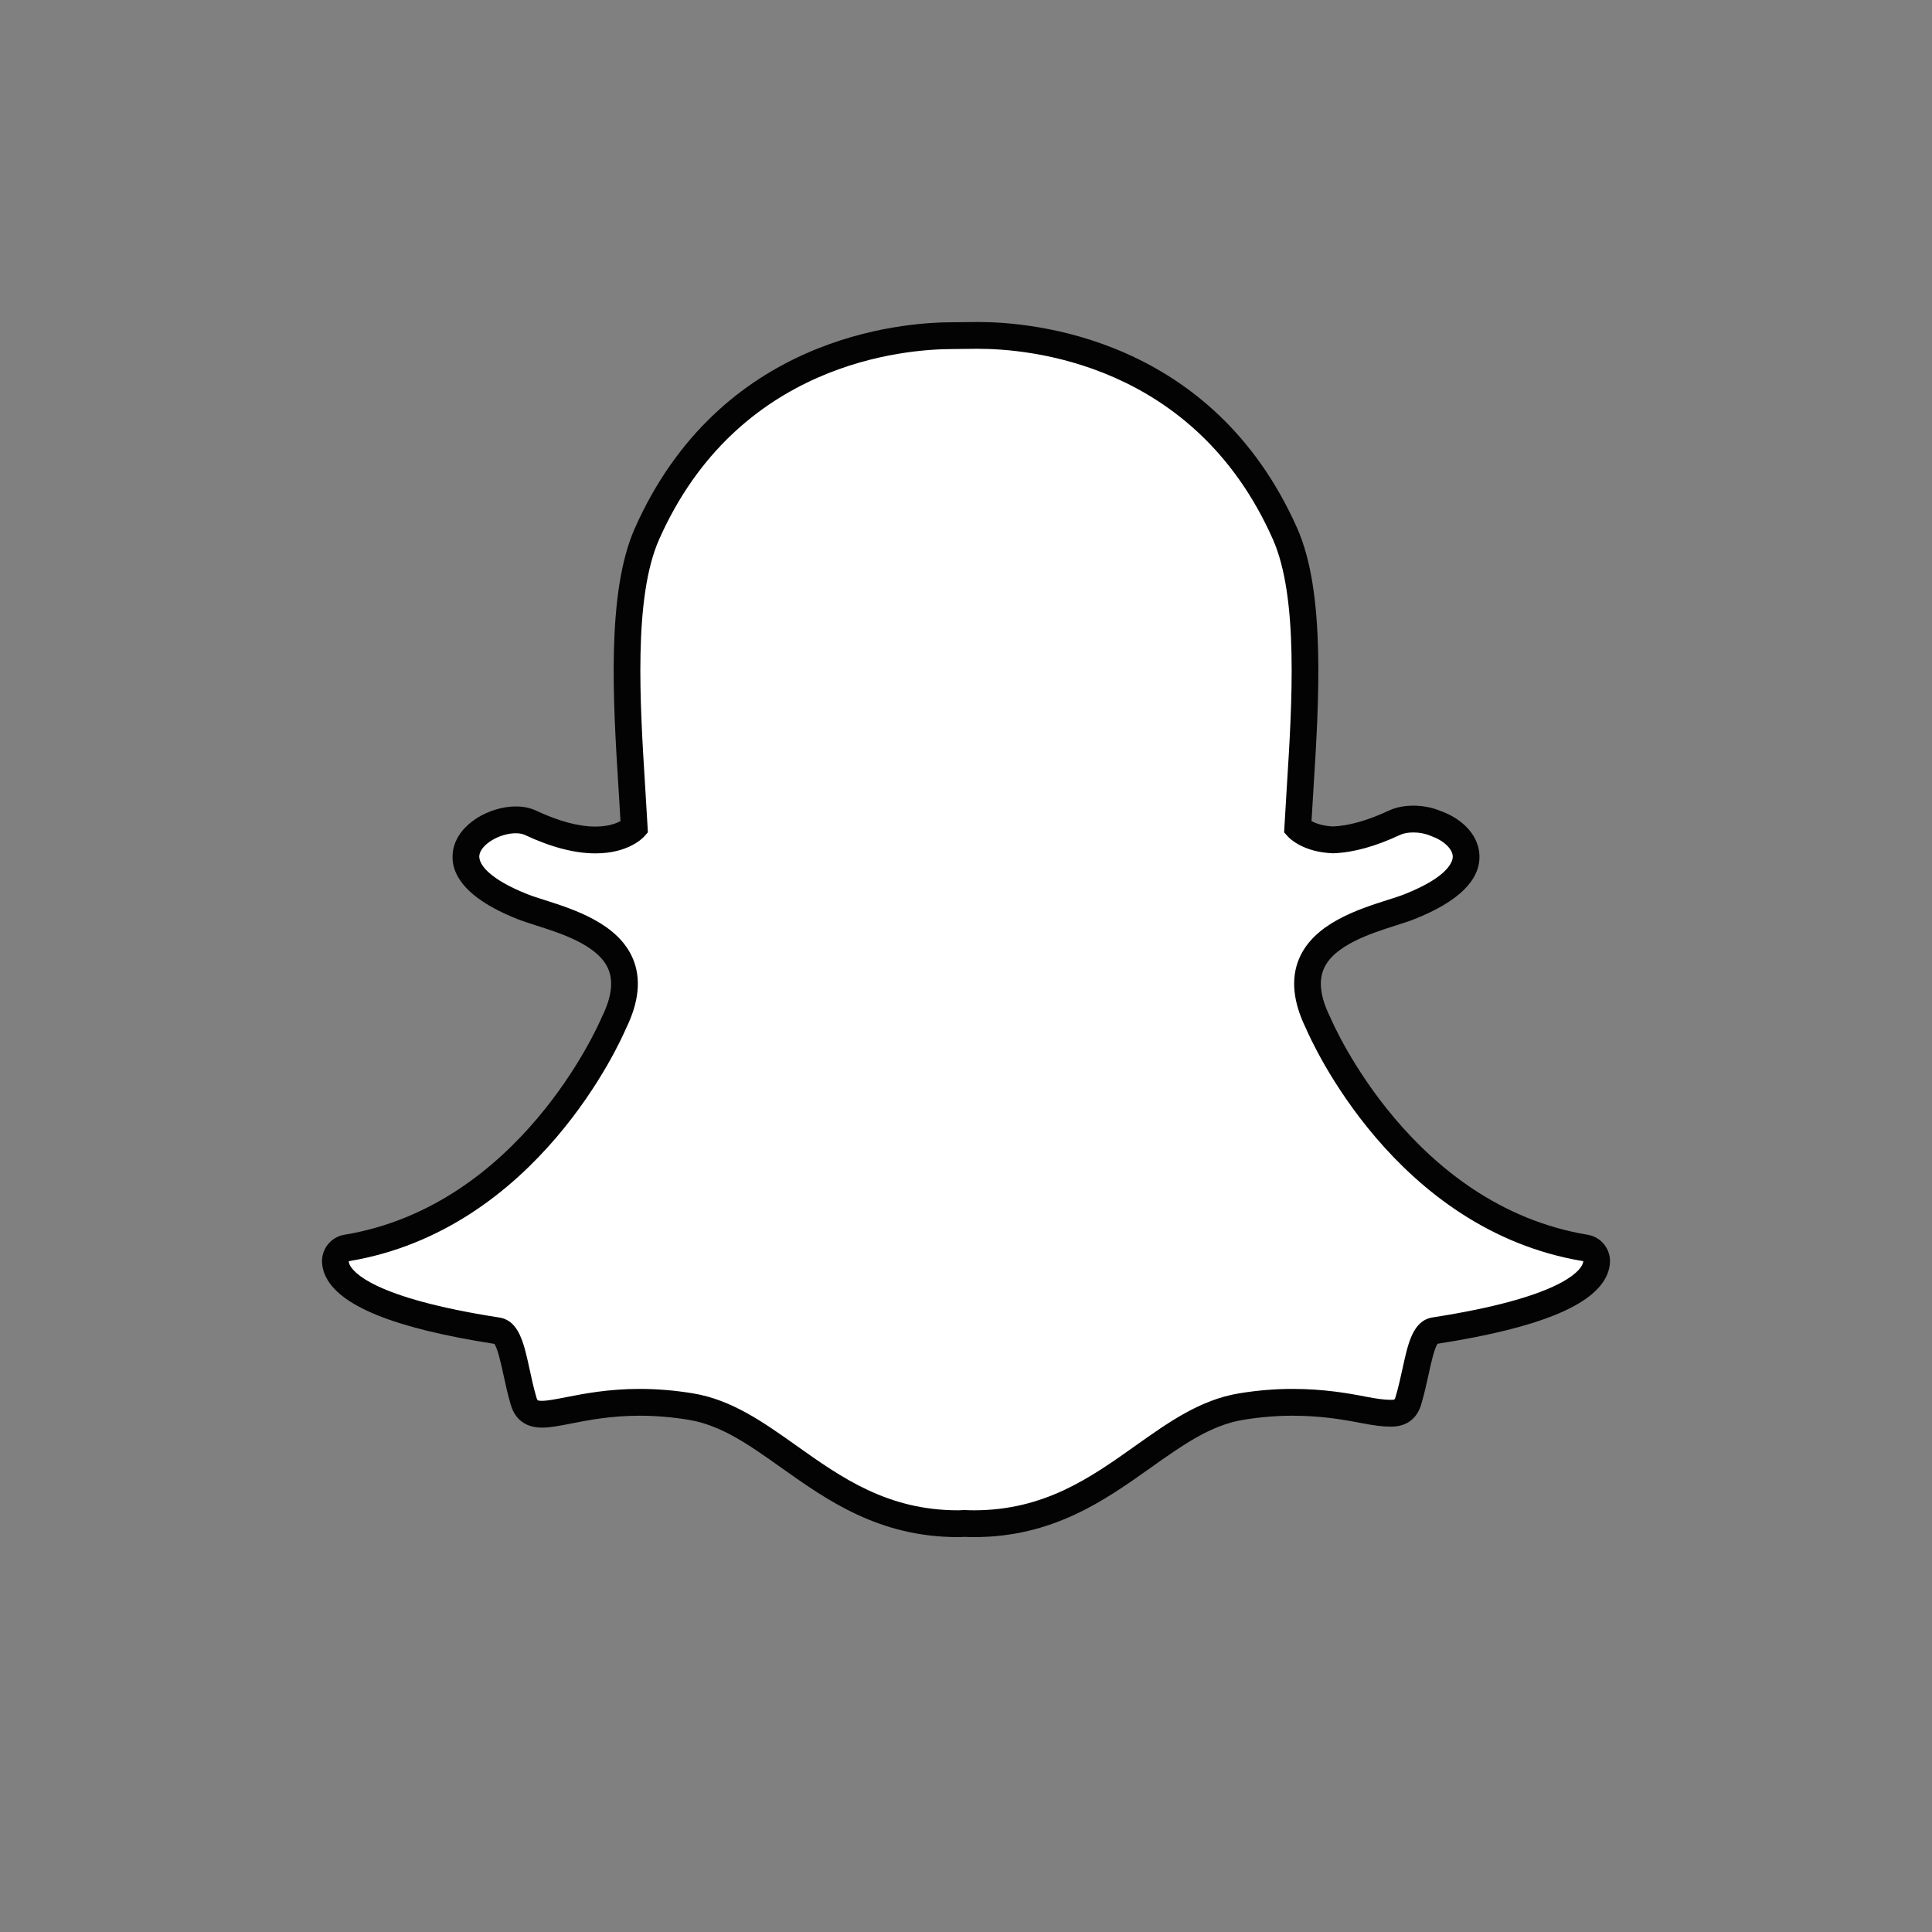<?xml version="1.0" encoding="UTF-8"?>
<svg width="48px" height="48px" viewBox="0 0 48 48" version="1.1" xmlns="http://www.w3.org/2000/svg" xmlns:xlink="http://www.w3.org/1999/xlink">
    <rect x="0" y="0" width="48" height="48" fill="#808080" stroke="none"/>
    <title>Snapchat</title>
    <g id="Icon/Social/snapchat-color" stroke="none" stroke-width="1" fill="none" fill-rule="evenodd">
        <path d="M24.198,37.856 C24.117,37.856 24.038,37.853 23.958,37.85 C23.908,37.853 23.855,37.856 23.802,37.856 C21.945,37.856 20.754,37.01 19.602,36.192 C18.806,35.628 18.055,35.095 17.171,34.948 C16.739,34.876 16.31,34.84 15.894,34.84 C15.146,34.84 14.556,34.956 14.125,35.04 C13.864,35.091 13.638,35.136 13.466,35.136 C13.287,35.136 13.092,35.097 13.008,34.807 C12.934,34.556 12.882,34.314 12.831,34.078 C12.699,33.473 12.605,33.101 12.353,33.062 C9.408,32.605 8.566,31.983 8.378,31.542 C8.351,31.478 8.336,31.415 8.332,31.352 C8.323,31.183 8.443,31.033 8.61,31.006 C13.136,30.257 15.166,25.614 15.25,25.417 C15.252,25.411 15.255,25.406 15.257,25.401 C15.534,24.837 15.588,24.348 15.419,23.947 C15.109,23.213 14.095,22.89 13.425,22.676 C13.261,22.624 13.105,22.575 12.982,22.526 C11.644,21.995 11.533,21.45 11.586,21.172 C11.675,20.699 12.305,20.369 12.815,20.369 C12.955,20.369 13.078,20.394 13.181,20.442 C13.783,20.726 14.326,20.869 14.794,20.869 C15.441,20.869 15.723,20.596 15.757,20.56 C15.741,20.253 15.721,19.932 15.7,19.6 C15.565,17.452 15.398,14.784 16.075,13.26 C18.104,8.694 22.407,8.339 23.677,8.339 C23.71,8.339 24.234,8.333 24.234,8.333 L24.31,8.333 C25.583,8.333 29.895,8.688 31.926,13.258 C32.603,14.781 32.435,17.453 32.3,19.599 L32.294,19.692 C32.276,19.991 32.258,20.282 32.243,20.56 C32.275,20.593 32.534,20.844 33.121,20.867 L33.122,20.867 C33.567,20.849 34.079,20.707 34.641,20.442 C34.806,20.365 34.989,20.349 35.113,20.349 C35.304,20.349 35.497,20.386 35.657,20.453 L35.666,20.457 C36.121,20.618 36.419,20.938 36.425,21.273 C36.431,21.587 36.191,22.061 35.018,22.526 C34.896,22.574 34.74,22.624 34.575,22.676 C33.904,22.89 32.892,23.213 32.581,23.947 C32.412,24.348 32.466,24.837 32.743,25.4 C32.745,25.406 32.748,25.411 32.75,25.417 C32.834,25.614 34.862,30.256 39.391,31.005 C39.558,31.033 39.677,31.182 39.668,31.352 C39.664,31.416 39.649,31.48 39.622,31.542 C39.435,31.981 38.593,32.602 35.647,33.059 C35.407,33.096 35.314,33.411 35.17,34.071 C35.118,34.311 35.065,34.547 34.992,34.795 C34.929,35.01 34.796,35.111 34.571,35.111 L34.534,35.111 C34.378,35.111 34.156,35.083 33.875,35.028 C33.376,34.93 32.818,34.84 32.106,34.84 C31.691,34.84 31.261,34.876 30.829,34.948 C29.945,35.095 29.195,35.627 28.401,36.191 C27.247,37.01 26.055,37.856 24.198,37.856" id="Fill-1" fill="#FFFFFF"></path>
        <path d="M24.31,8 L24.308,8 C24.281,8 24.255,8 24.23,8.001 C24.23,8.001 23.717,8.006 23.676,8.006 C22.356,8.006 17.882,8.375 15.772,13.125 C15.062,14.723 15.232,17.437 15.369,19.617 C15.385,19.875 15.402,20.142 15.416,20.399 C15.307,20.46 15.108,20.536 14.794,20.536 C14.375,20.536 13.88,20.403 13.322,20.141 C13.174,20.071 13.004,20.036 12.815,20.036 C12.162,20.036 11.381,20.468 11.26,21.11 C11.172,21.573 11.378,22.248 12.86,22.836 C12.994,22.888 13.155,22.939 13.324,22.994 C13.937,23.189 14.863,23.483 15.113,24.077 C15.244,24.385 15.192,24.781 14.96,25.254 C14.955,25.264 14.95,25.275 14.945,25.286 C14.864,25.477 12.905,29.958 8.556,30.677 C8.221,30.732 7.983,31.032 8.001,31.371 C8.007,31.472 8.031,31.573 8.072,31.67 C8.398,32.436 9.775,32.998 12.282,33.388 C12.366,33.502 12.453,33.904 12.506,34.148 C12.559,34.39 12.613,34.639 12.69,34.902 C12.765,35.16 12.962,35.469 13.466,35.469 C13.67,35.469 13.91,35.422 14.189,35.367 C14.606,35.285 15.178,35.173 15.894,35.173 C16.291,35.173 16.703,35.208 17.117,35.276 C17.926,35.412 18.614,35.899 19.409,36.464 C20.549,37.273 21.84,38.189 23.802,38.189 C23.856,38.189 23.91,38.187 23.964,38.183 C24.027,38.186 24.11,38.189 24.198,38.189 C26.161,38.189 27.451,37.273 28.59,36.464 C29.388,35.899 30.075,35.411 30.883,35.276 C31.297,35.208 31.709,35.173 32.106,35.173 C32.789,35.173 33.33,35.26 33.812,35.354 C34.114,35.414 34.357,35.444 34.534,35.444 L34.553,35.444 L34.571,35.444 C34.944,35.444 35.206,35.247 35.311,34.888 C35.386,34.631 35.44,34.388 35.494,34.142 C35.547,33.898 35.634,33.498 35.717,33.385 C38.225,32.994 39.602,32.434 39.927,31.671 C39.969,31.574 39.993,31.473 39.999,31.371 C40.018,31.031 39.779,30.732 39.445,30.677 C35.094,29.957 33.136,25.476 33.055,25.286 C33.051,25.275 33.046,25.264 33.04,25.253 C32.808,24.781 32.756,24.385 32.886,24.077 C33.137,23.483 34.063,23.189 34.675,22.994 C34.846,22.939 35.008,22.888 35.14,22.836 C36.224,22.405 36.769,21.877 36.757,21.266 C36.748,20.786 36.375,20.357 35.783,20.145 L35.781,20.145 C35.582,20.061 35.345,20.016 35.113,20.016 C34.955,20.016 34.72,20.038 34.501,20.141 C33.985,20.383 33.521,20.515 33.121,20.533 C32.857,20.521 32.683,20.454 32.584,20.399 C32.597,20.178 32.611,19.95 32.626,19.712 L32.631,19.619 C32.769,17.437 32.939,14.721 32.228,13.122 C30.117,8.37 25.633,8 24.31,8 M24.31,8.666 C25.515,8.666 29.666,8.99 31.622,13.393 C32.266,14.842 32.102,17.468 31.969,19.578 C31.948,19.912 31.928,20.237 31.911,20.547 L31.904,20.68 L31.993,20.779 C32.028,20.819 32.364,21.17 33.108,21.199 L33.12,21.2 L33.133,21.199 C33.625,21.181 34.179,21.027 34.782,20.744 C34.87,20.702 34.989,20.682 35.113,20.682 C35.256,20.682 35.407,20.709 35.532,20.761 L35.551,20.769 C35.866,20.88 36.09,21.09 36.093,21.279 C36.095,21.387 36.015,21.772 34.896,22.216 C34.786,22.26 34.642,22.306 34.475,22.359 C33.747,22.591 32.646,22.941 32.276,23.817 C32.067,24.311 32.124,24.893 32.445,25.548 C32.578,25.858 34.656,30.56 39.337,31.334 C39.335,31.355 39.33,31.38 39.317,31.409 C39.238,31.596 38.733,32.244 35.597,32.73 C35.106,32.806 34.985,33.358 34.846,34 C34.796,34.23 34.744,34.461 34.674,34.701 C34.653,34.774 34.649,34.778 34.571,34.778 L34.534,34.778 C34.395,34.778 34.184,34.749 33.939,34.701 C33.494,34.614 32.884,34.507 32.106,34.507 C31.672,34.507 31.224,34.545 30.775,34.619 C29.815,34.78 29.034,35.334 28.207,35.921 C27.097,36.709 25.949,37.523 24.198,37.523 C24.122,37.523 24.047,37.52 23.972,37.517 L23.952,37.516 L23.932,37.518 C23.889,37.521 23.846,37.523 23.802,37.523 C22.051,37.523 20.903,36.709 19.793,35.921 C18.966,35.334 18.185,34.78 17.225,34.619 C16.777,34.545 16.329,34.507 15.894,34.507 C15.116,34.507 14.506,34.626 14.061,34.713 C13.817,34.761 13.605,34.803 13.466,34.803 C13.353,34.803 13.35,34.796 13.326,34.714 C13.256,34.474 13.204,34.236 13.155,34.006 C13.015,33.364 12.894,32.809 12.403,32.733 C9.266,32.247 8.762,31.598 8.683,31.411 C8.67,31.381 8.665,31.356 8.664,31.334 C13.344,30.56 15.423,25.859 15.555,25.548 C15.876,24.893 15.933,24.311 15.724,23.817 C15.354,22.941 14.253,22.591 13.525,22.359 C13.358,22.306 13.214,22.26 13.104,22.216 C12.159,21.841 11.868,21.464 11.912,21.235 C11.962,20.971 12.417,20.702 12.815,20.702 C12.905,20.702 12.983,20.717 13.041,20.744 C13.687,21.048 14.277,21.202 14.794,21.202 C15.607,21.202 15.97,20.822 16.008,20.779 L16.096,20.68 L16.089,20.547 C16.072,20.238 16.052,19.914 16.031,19.579 C15.899,17.47 15.734,14.845 16.378,13.396 C18.327,9.01 22.457,8.672 23.677,8.672 C23.707,8.672 24.237,8.666 24.237,8.666 C24.26,8.666 24.284,8.666 24.31,8.666" id="Fill-3" fill="#030303"></path>
    </g>
</svg>
